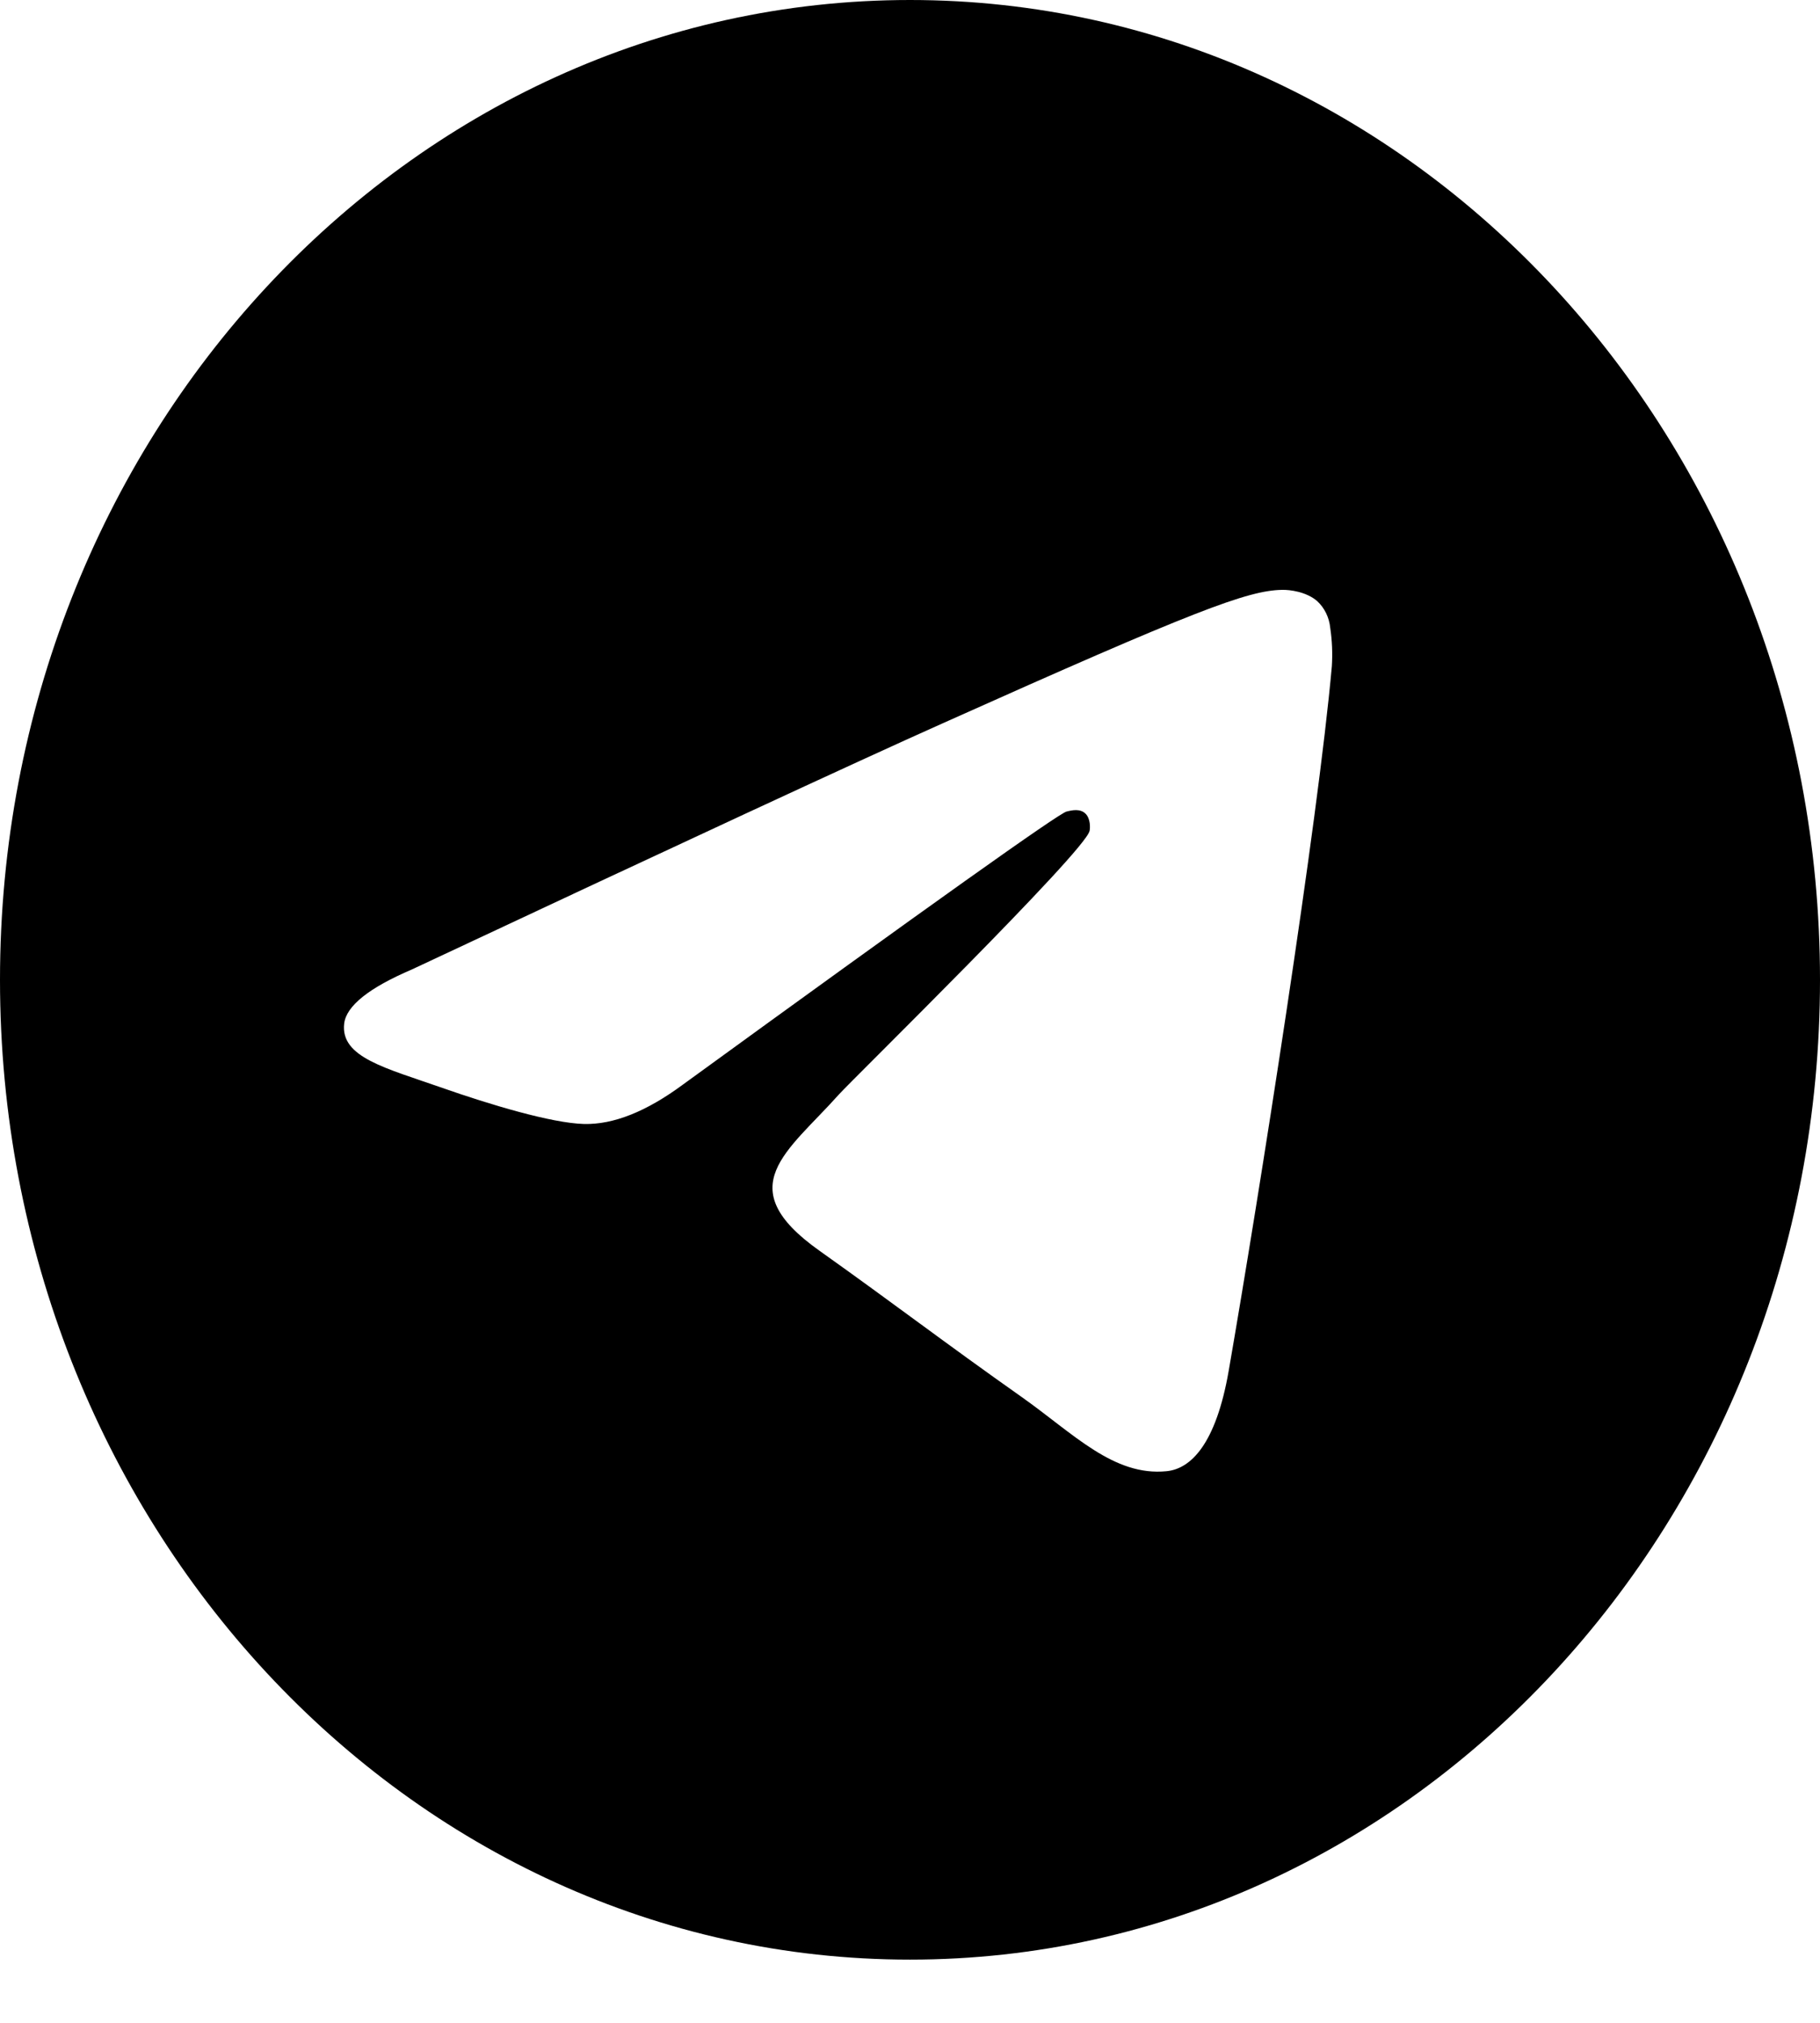 <svg xmlns="http://www.w3.org/2000/svg" width="18" height="20" fill="none" viewBox="0 0 18 20"><path fill="#000" d="M9 0C4.029 0 0 4.337 0 9.688C0 15.038 4.029 19.375 9 19.375C13.971 19.375 18 15.038 18 9.688C18 4.337 13.971 0 9 0ZM13.172 6.588C13.036 8.12 12.45 11.837 12.152 13.553C12.026 14.279 11.777 14.523 11.537 14.546C11.014 14.598 10.617 14.175 10.111 13.817C9.319 13.258 8.871 12.911 8.103 12.365C7.214 11.735 7.79 11.389 8.296 10.822C8.429 10.674 10.732 8.419 10.776 8.215C10.782 8.189 10.787 8.094 10.735 8.044C10.682 7.993 10.604 8.01 10.548 8.024C10.469 8.044 9.203 8.944 6.752 10.725C6.393 10.99 6.067 11.12 5.776 11.113C5.455 11.105 4.836 10.918 4.377 10.757C3.813 10.559 3.365 10.455 3.404 10.12C3.425 9.946 3.648 9.767 4.074 9.585C6.697 8.355 8.447 7.543 9.322 7.152C11.822 6.032 12.341 5.838 12.68 5.832C12.754 5.83 12.921 5.85 13.028 5.944C13.1 6.011 13.146 6.105 13.156 6.207C13.175 6.333 13.18 6.461 13.172 6.588Z"/></svg>